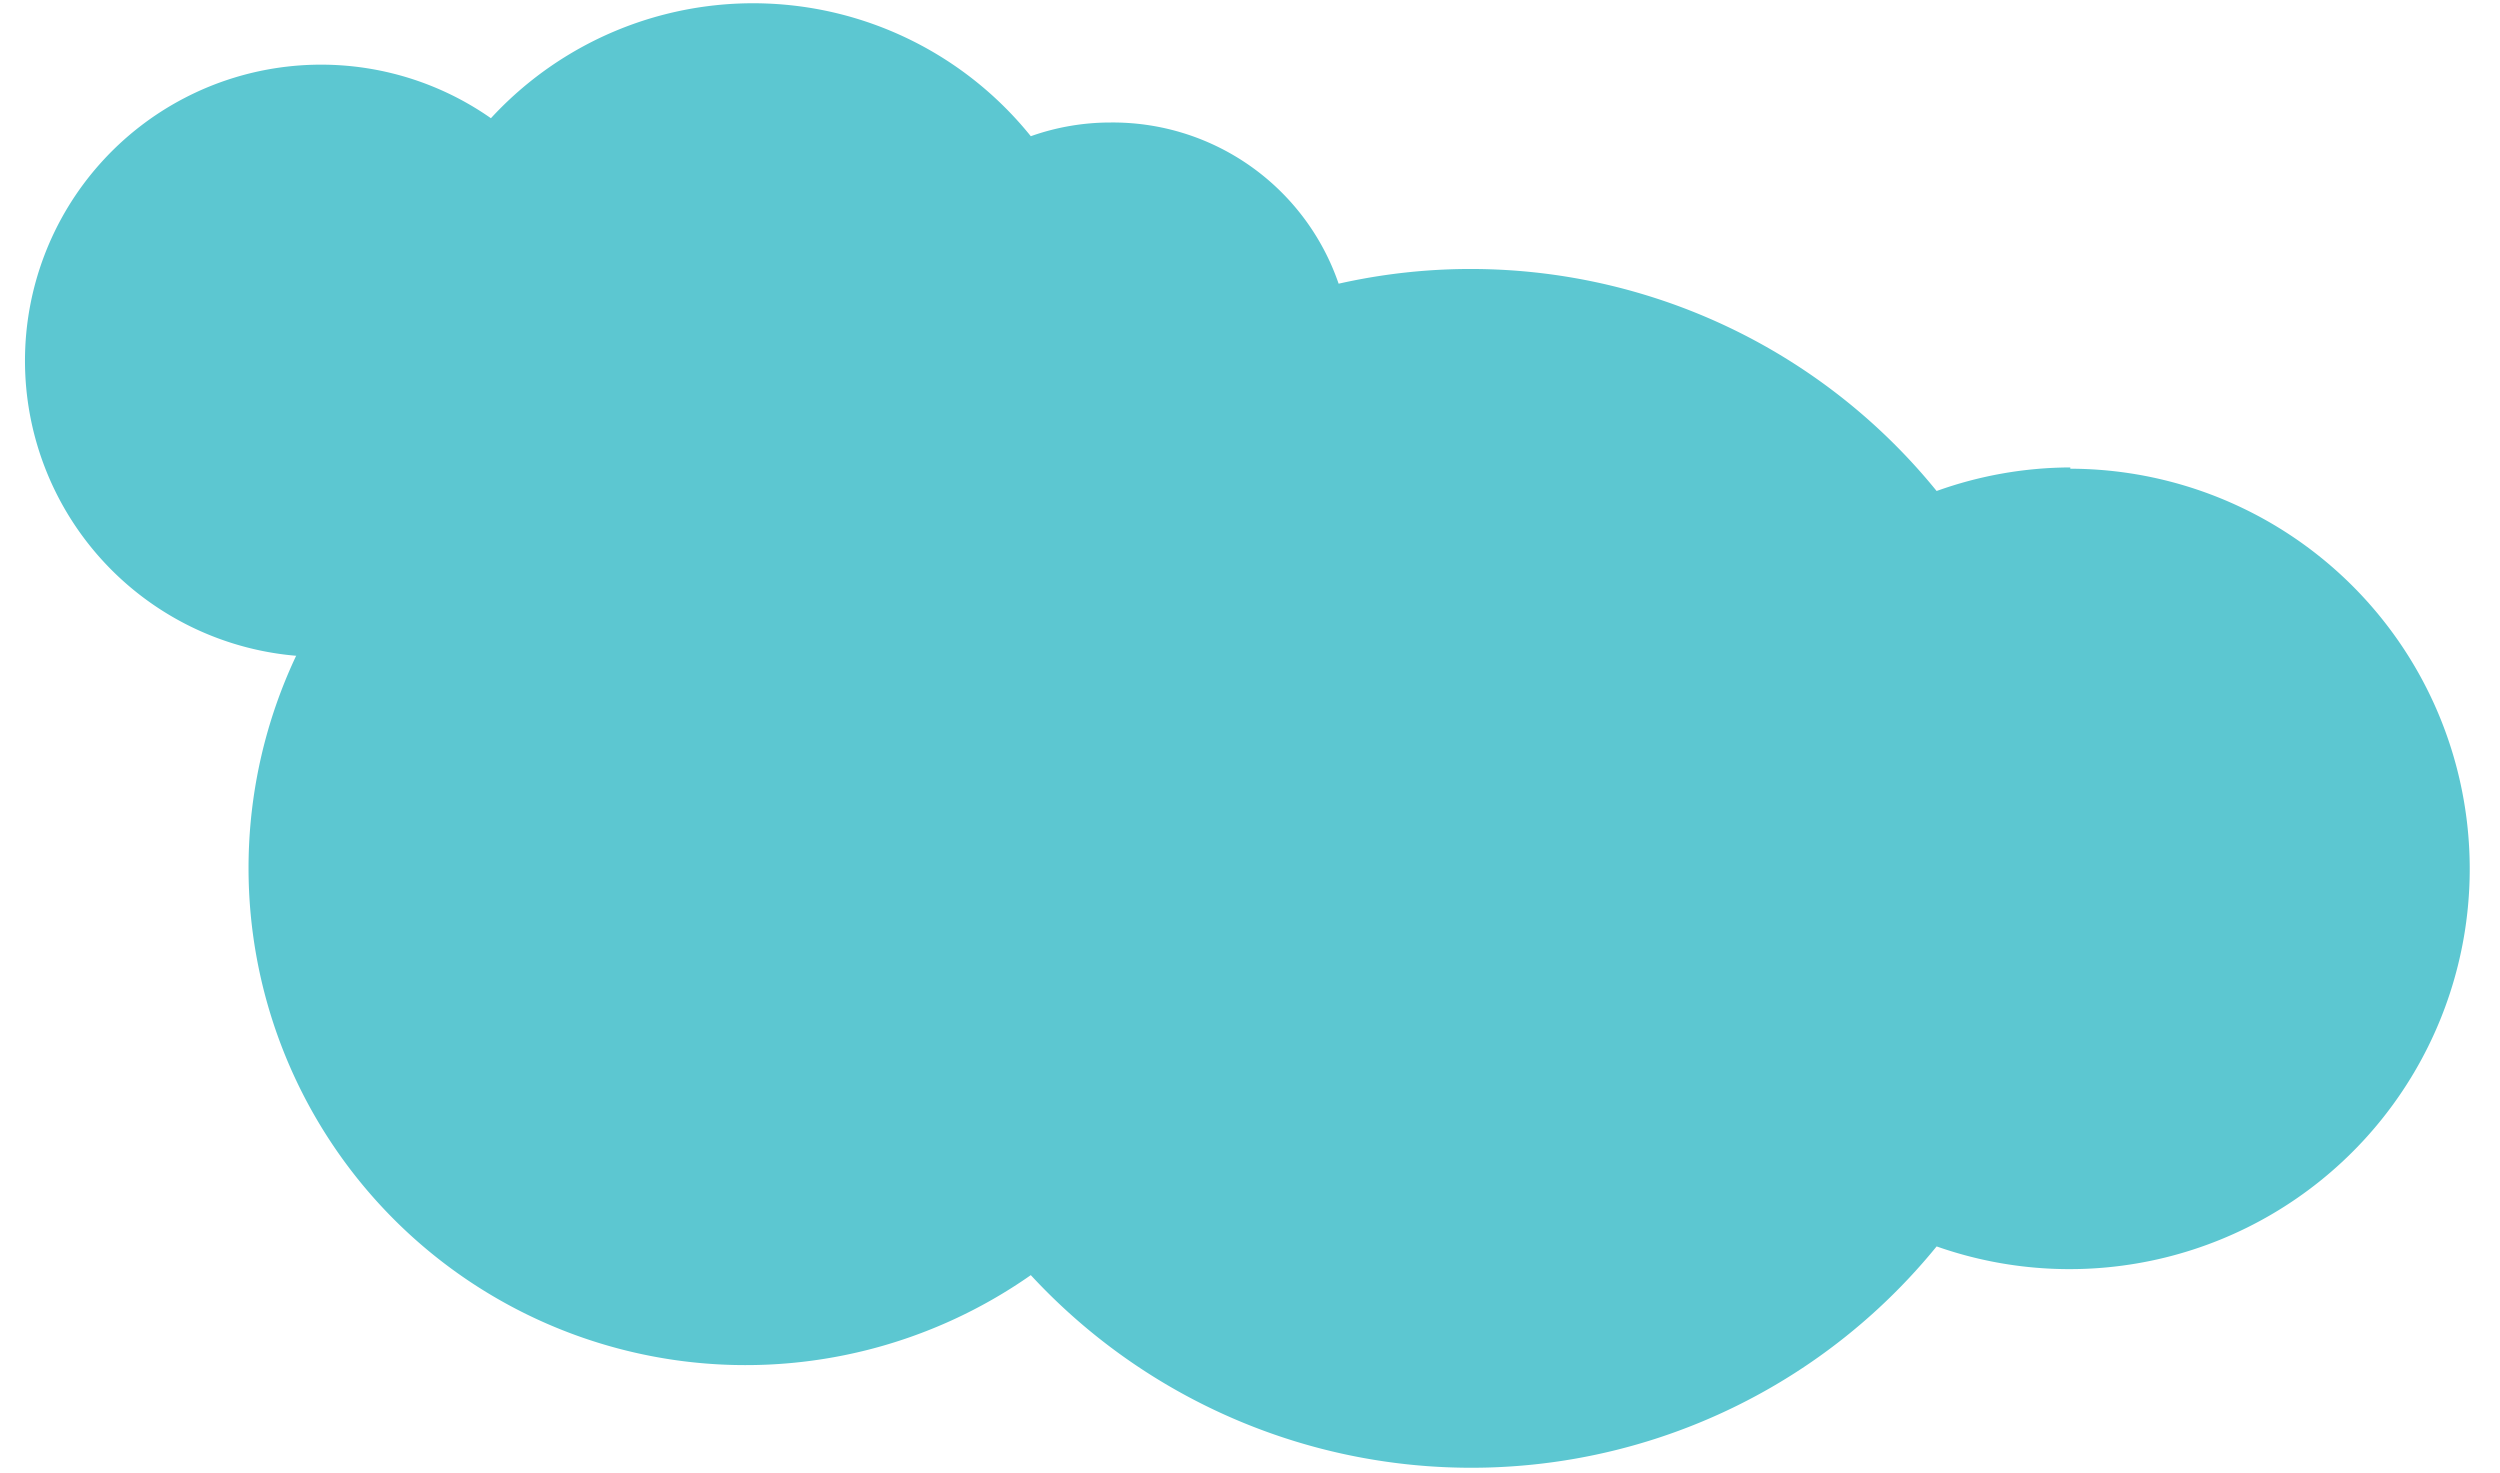 <svg xmlns="http://www.w3.org/2000/svg" viewBox="-0.587 -0.089 58.345 34.376"><title>Asset 4</title><g data-name="Layer 2"><g data-name="Layer 1" fill="#5cc7d1"><path d="M25.33 2.77a5.55 5.55 0 0 0-1.86.32 8.32 8.32 0 0 0-12.6-.42 6.91 6.91 0 1 0 0 11.32 8.32 8.32 0 0 0 12.6-.42 5.57 5.57 0 1 0 1.86-10.8z"/><path d="M47.73 10.82a9.31 9.31 0 0 0-3.12.55 14 14 0 0 0-21.14-.7 11.6 11.6 0 1 0 0 19A14 14 0 0 0 44.61 29a9.34 9.34 0 1 0 3.12-18.15z"/></g></g></svg>
